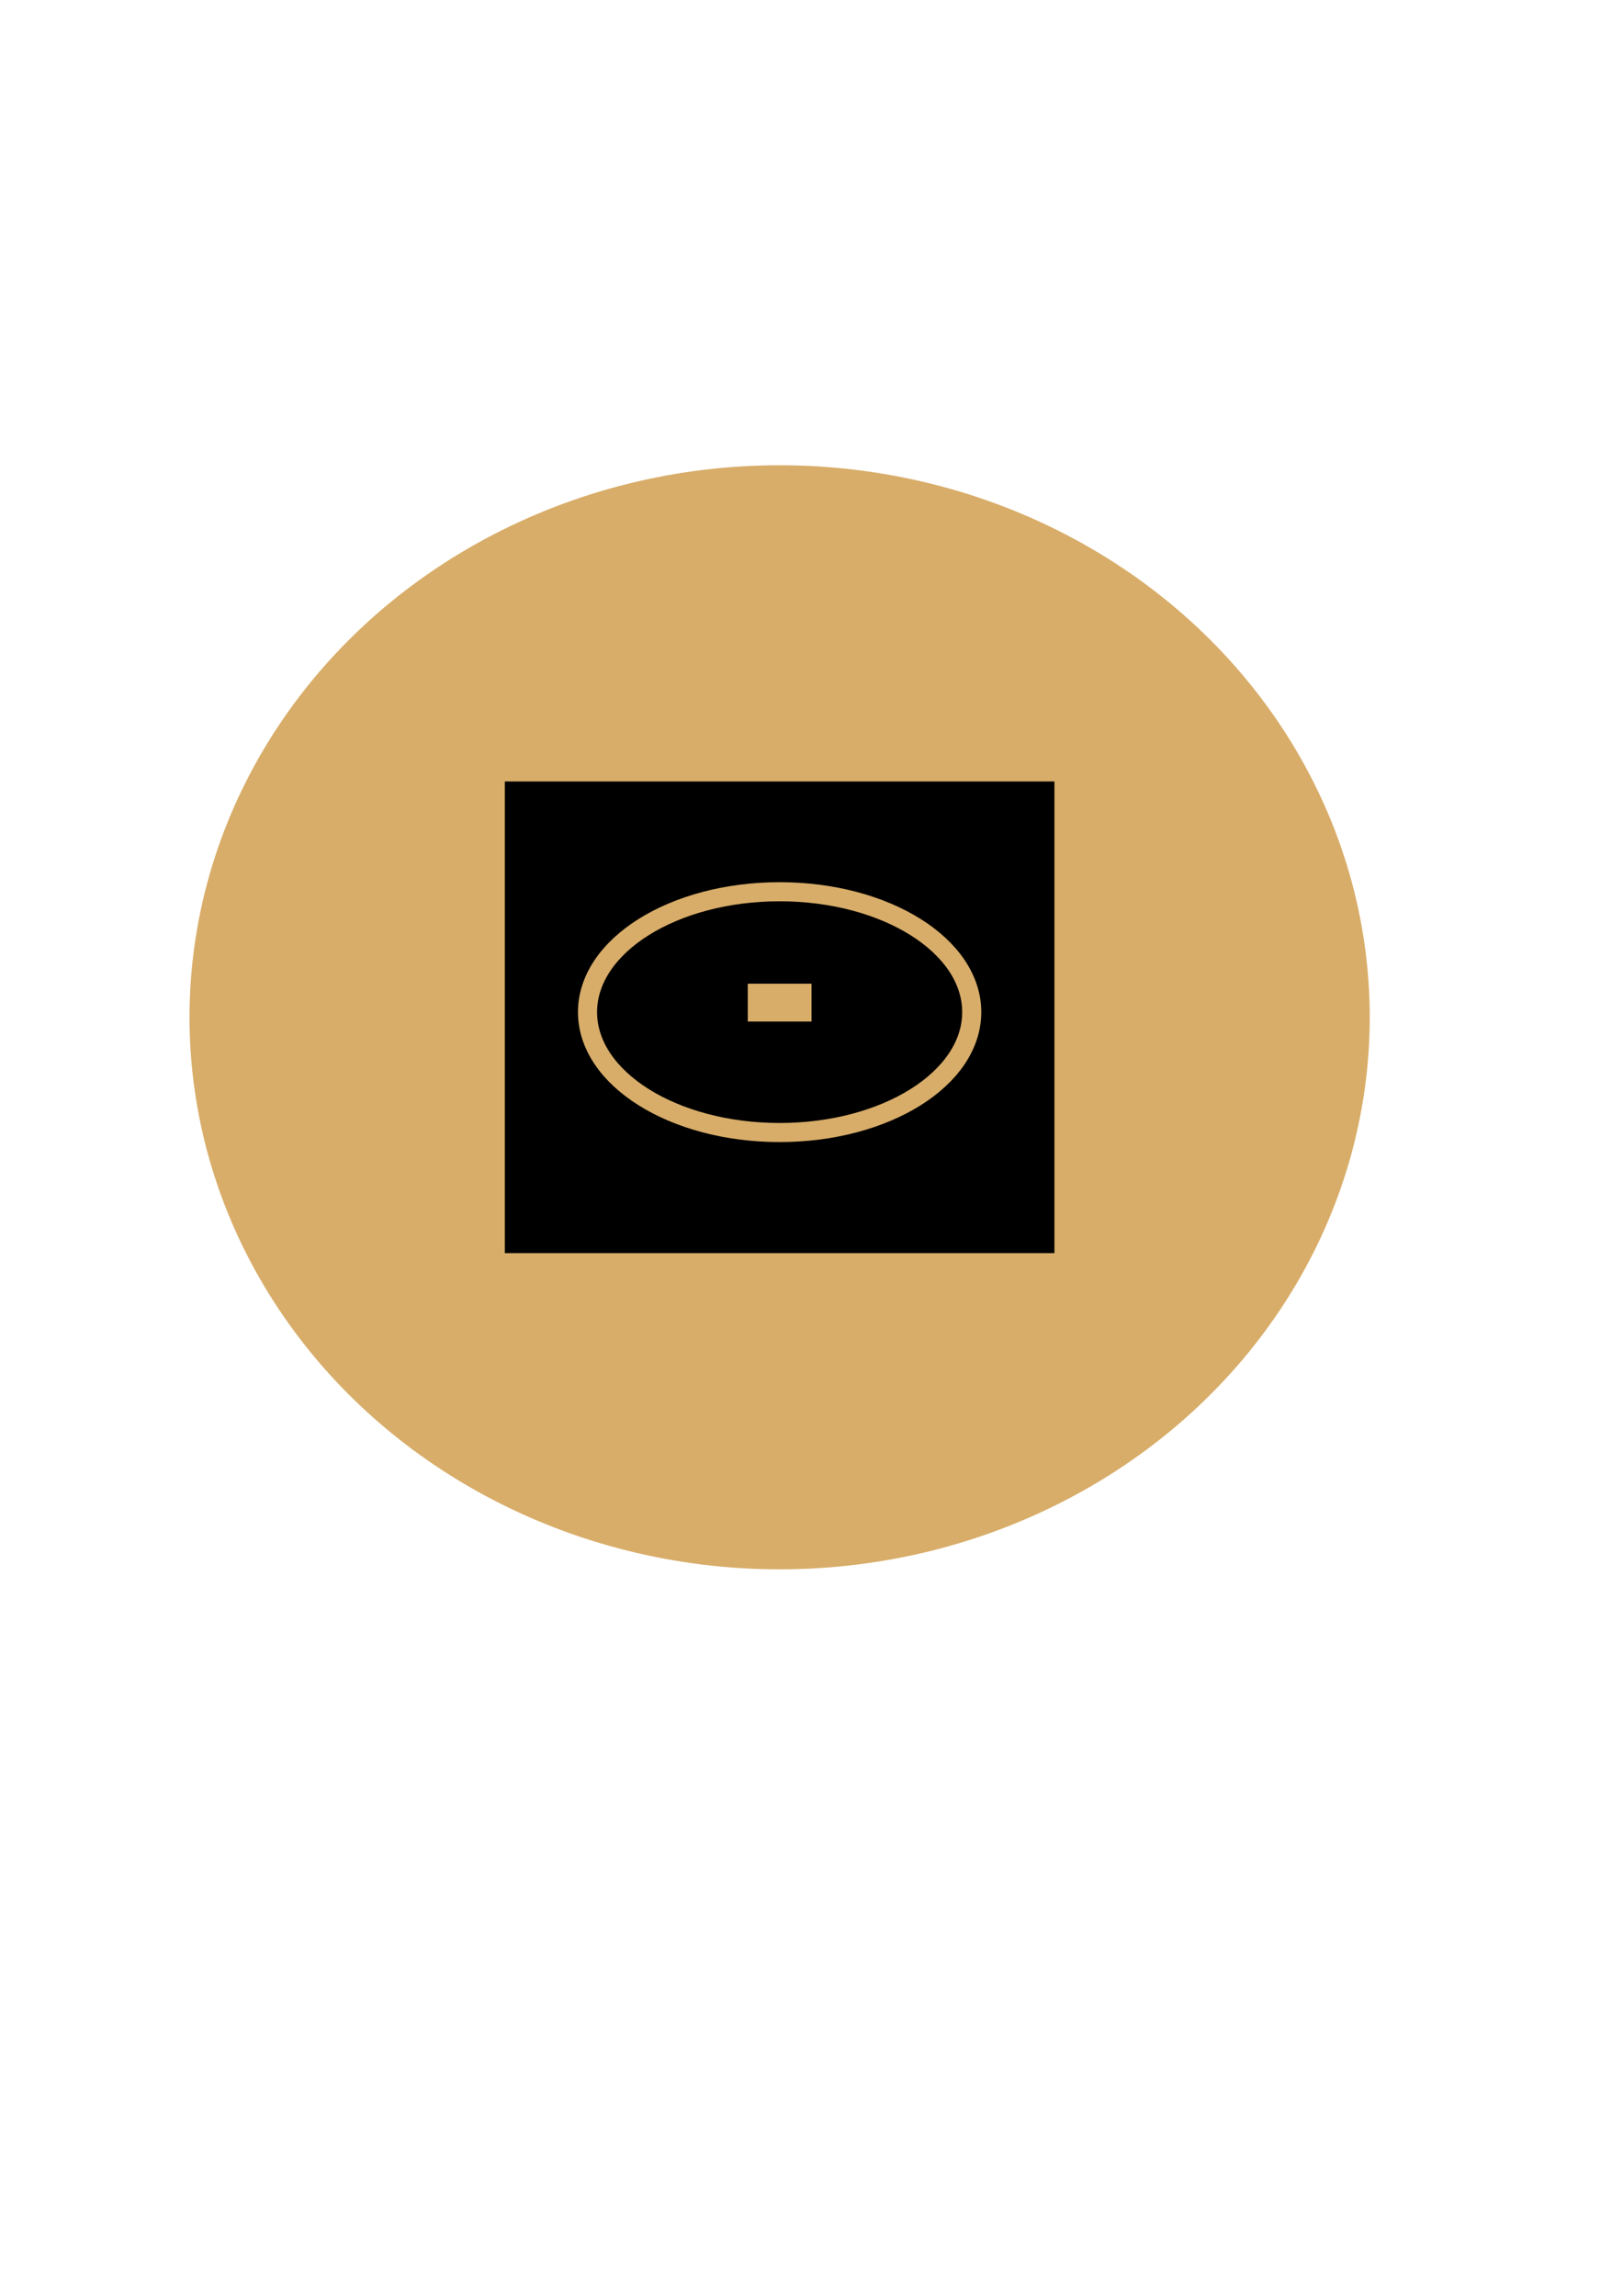 <?xml version="1.0" encoding="utf-8"?>
<!-- Generator: Adobe Illustrator 26.1.0, SVG Export Plug-In . SVG Version: 6.00 Build 0)  -->
<svg version="1.1" id="Calque_1" xmlns="http://www.w3.org/2000/svg" xmlns:xlink="http://www.w3.org/1999/xlink" x="0px" y="0px"
	 viewBox="0 0 595.28 841.89" style="enable-background:new 0 0 595.28 841.89;" xml:space="preserve">
<style type="text/css">
	.st0{fill:#D8AD69;}
	.st1{fill:none;stroke:#D8AD69;stroke-width:7;stroke-miterlimit:10;}
</style>
<ellipse class="st0" cx="285.95" cy="373.05" rx="216.44" ry="202.44"/>
<rect x="185.16" y="286.57" width="201.58" height="172.97"/>
<ellipse class="st1" cx="285.95" cy="371.16" rx="70.46" ry="44.15"/>
<rect x="274.26" y="360.73" class="st0" width="23.38" height="13.88"/>
</svg>
